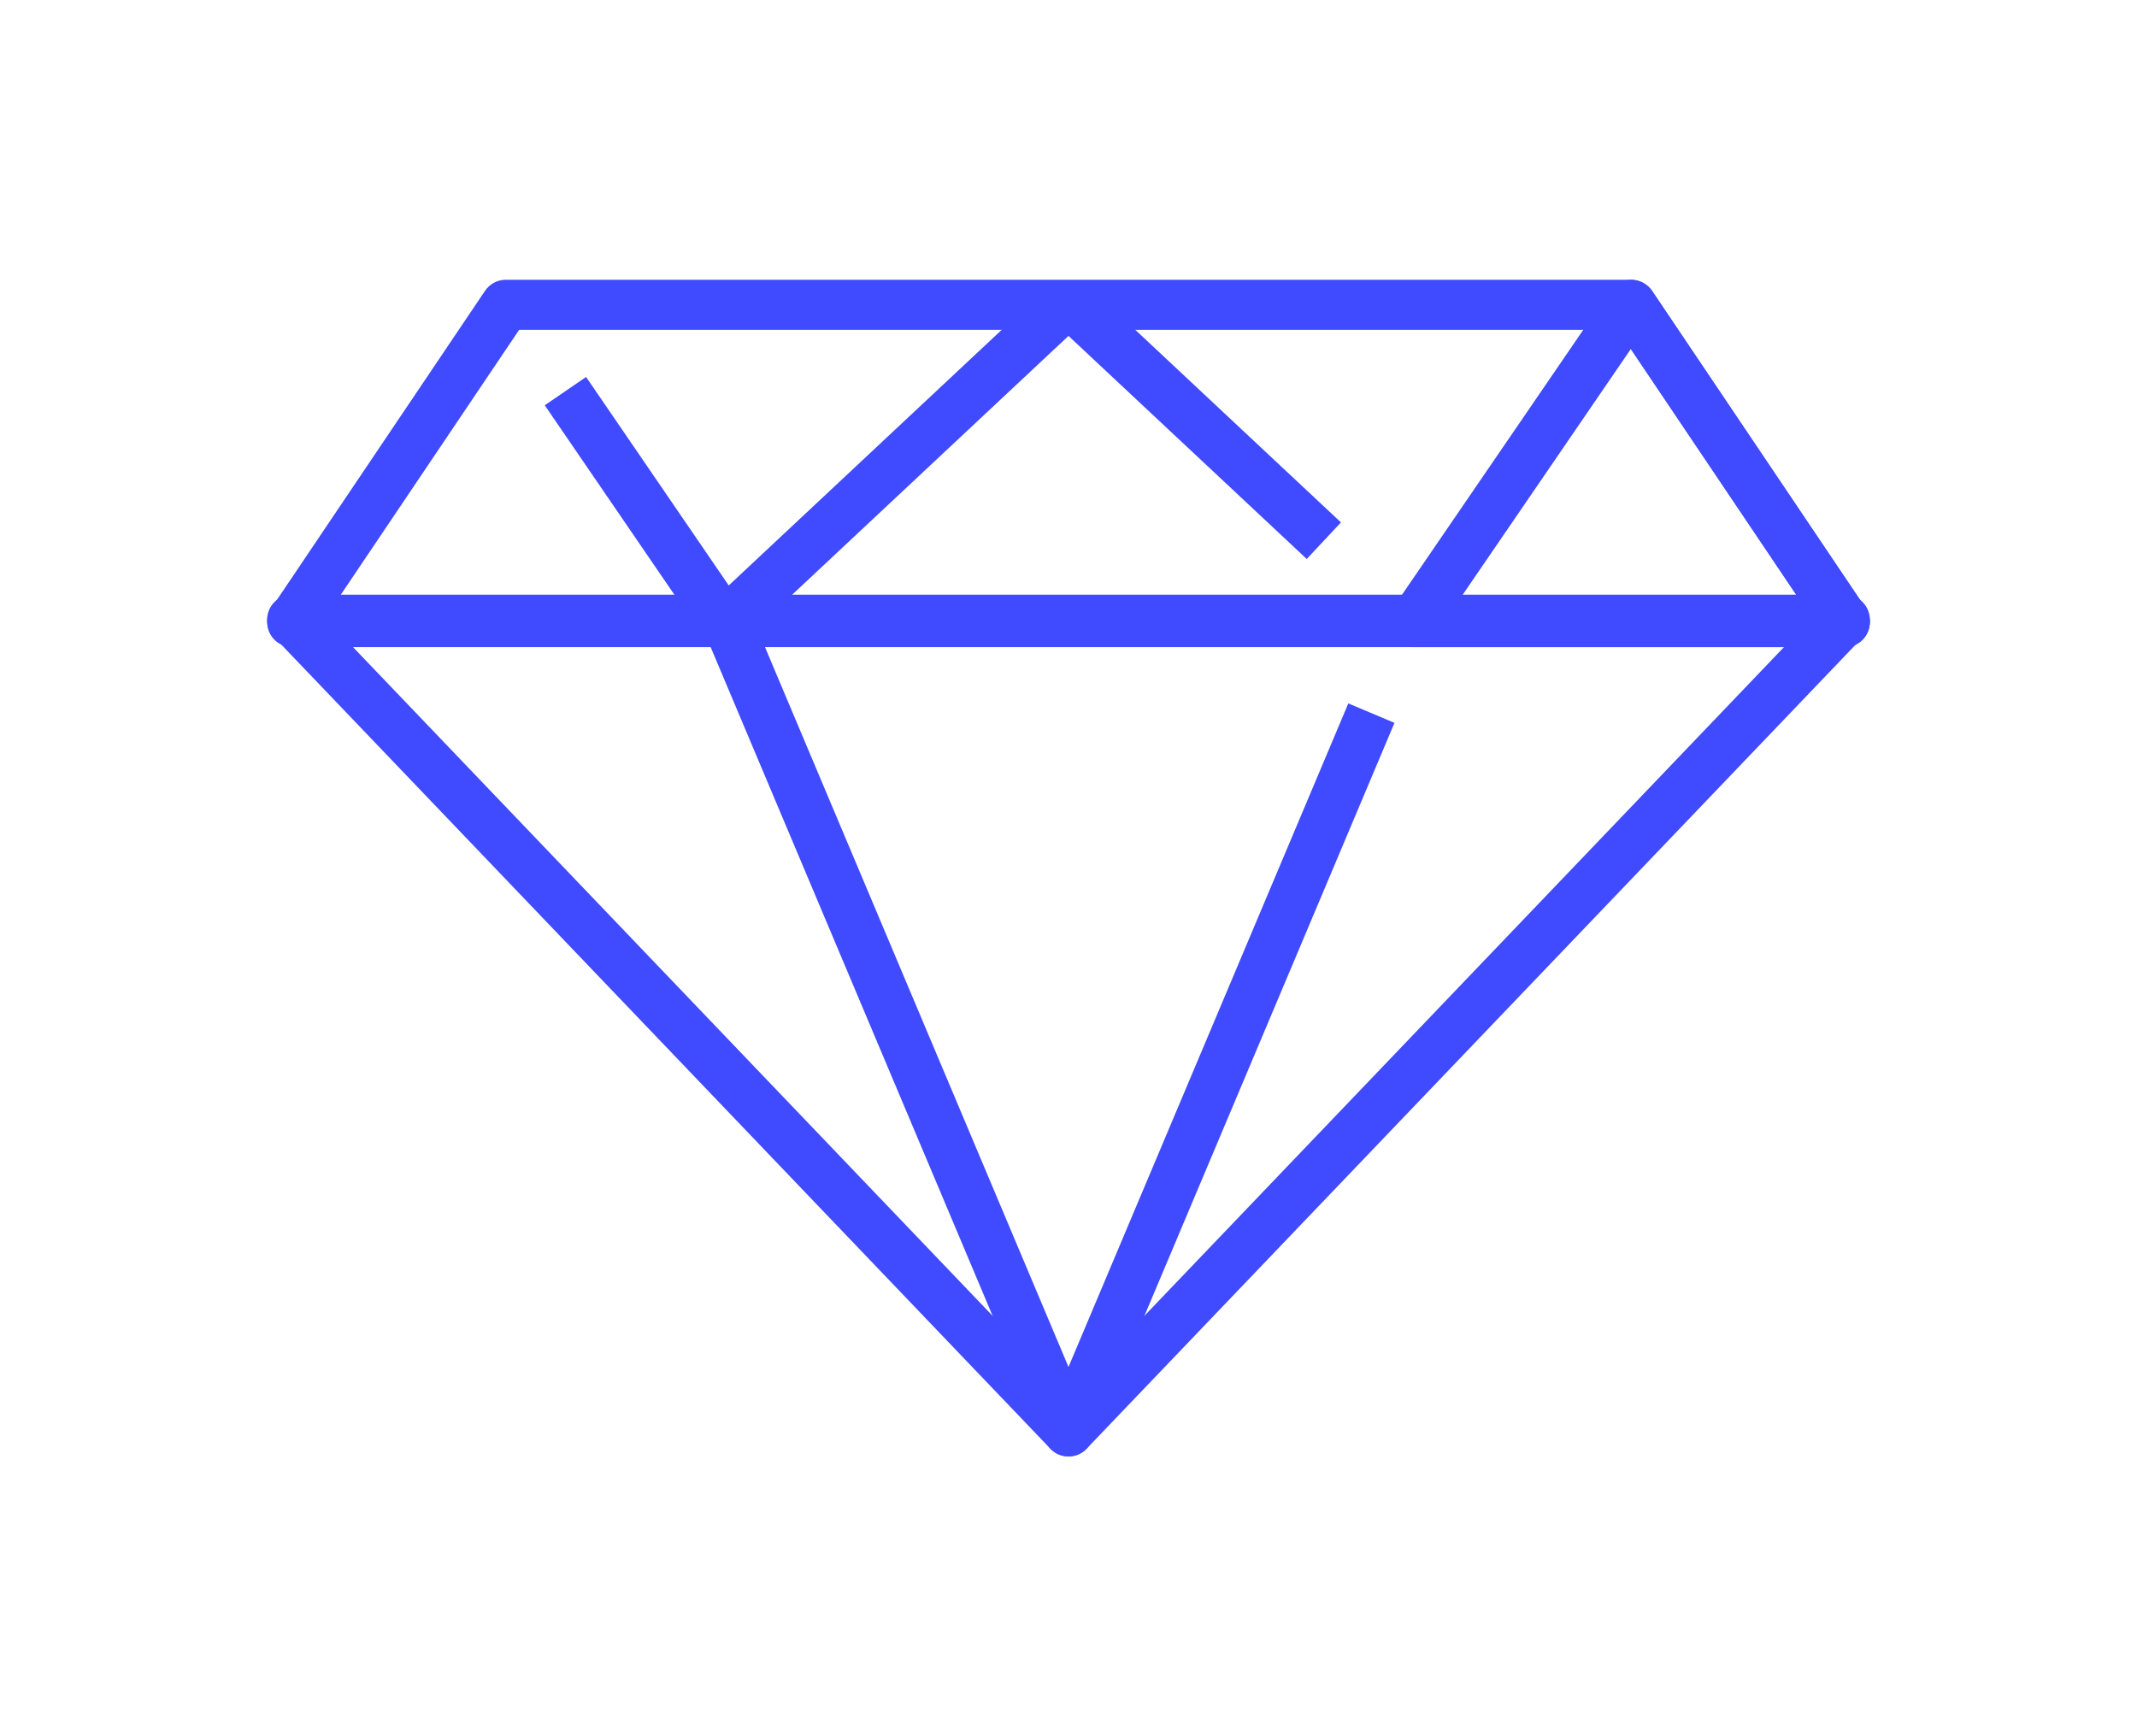 <svg width="128" height="104" viewBox="0 0 128 104" fill="none" xmlns="http://www.w3.org/2000/svg">
<g filter="url(#filter0_d_7:19129)">
<path d="M64 85.242C63.59 85.242 63.199 85.074 62.916 84.779L16.416 36.159C16.001 35.725 15.885 35.085 16.121 34.533C16.357 33.981 16.899 33.622 17.5 33.622H110.5C111.101 33.622 111.643 33.981 111.879 34.533C112.115 35.085 111.999 35.725 111.584 36.159L65.084 84.779C64.801 85.075 64.409 85.242 64 85.242ZM21.01 36.622L64 81.572L106.989 36.622H21.01Z" fill="#404AFF"/>
</g>
<g filter="url(#filter1_d_7:19129)">
<path d="M64 85.242C63.397 85.242 62.852 84.881 62.618 84.325L42.12 35.704L44.884 34.539L64 79.882L80.76 40.135L83.525 41.3L65.383 84.325C65.147 84.881 64.604 85.242 64 85.242Z" fill="#404AFF"/>
</g>
<g filter="url(#filter2_d_7:19129)">
<path d="M110.5 36.763H17.5C16.946 36.763 16.436 36.458 16.175 35.968C15.915 35.478 15.946 34.885 16.255 34.425L29.052 15.42C29.331 15.006 29.797 14.758 30.296 14.758H97.708C98.207 14.758 98.673 15.006 98.952 15.421L111.743 34.425C112.053 34.885 112.083 35.478 111.823 35.968C111.563 36.457 111.054 36.763 110.5 36.763ZM20.319 33.763H107.682L96.911 17.758H31.095L20.319 33.763Z" fill="#404AFF"/>
</g>
<g filter="url(#filter3_d_7:19129)">
<path d="M44.527 36.358L42.476 34.168L62.975 14.971H65.025L80.32 29.293L78.269 31.483L64 18.121L44.527 36.358Z" fill="#404AFF"/>
</g>
<g filter="url(#filter4_d_7:19129)">
<path d="M44.572 34.417L35.105 20.581L32.629 22.276L42.096 36.111L44.572 34.417Z" fill="#404AFF"/>
</g>
<g filter="url(#filter5_d_7:19129)">
<path d="M110.5 36.763H84.672C84.116 36.763 83.605 36.456 83.346 35.964C83.085 35.472 83.12 34.876 83.434 34.416L96.438 15.412C96.717 15.003 97.18 14.758 97.675 14.758C98.174 14.758 98.674 15.007 98.953 15.421L111.744 34.426C112.054 34.886 112.084 35.479 111.824 35.969C111.564 36.457 111.054 36.763 110.5 36.763ZM87.516 33.763H107.682L97.682 18.905L87.516 33.763Z" fill="#404AFF"/>
</g>
<defs>
<filter id="filter0_d_7:19129" x="0" y="19.622" width="128" height="83.62" filterUnits="userSpaceOnUse" color-interpolation-filters="sRGB">
<feFlood flood-opacity="0" result="BackgroundImageFix"/>
<feColorMatrix in="SourceAlpha" type="matrix" values="0 0 0 0 0 0 0 0 0 0 0 0 0 0 0 0 0 0 127 0" result="hardAlpha"/>
<feOffset dy="2"/>
<feGaussianBlur stdDeviation="8"/>
<feComposite in2="hardAlpha" operator="out"/>
<feColorMatrix type="matrix" values="0 0 0 0 0 0 0 0 0 0.055 0 0 0 0 1 0 0 0 0.42 0"/>
<feBlend mode="normal" in2="BackgroundImageFix" result="effect1_dropShadow_7:19129"/>
<feBlend mode="normal" in="SourceGraphic" in2="effect1_dropShadow_7:19129" result="shape"/>
</filter>
<filter id="filter1_d_7:19129" x="26.119" y="20.539" width="73.405" height="82.703" filterUnits="userSpaceOnUse" color-interpolation-filters="sRGB">
<feFlood flood-opacity="0" result="BackgroundImageFix"/>
<feColorMatrix in="SourceAlpha" type="matrix" values="0 0 0 0 0 0 0 0 0 0 0 0 0 0 0 0 0 0 127 0" result="hardAlpha"/>
<feOffset dy="2"/>
<feGaussianBlur stdDeviation="8"/>
<feComposite in2="hardAlpha" operator="out"/>
<feColorMatrix type="matrix" values="0 0 0 0 0 0 0 0 0 0.055 0 0 0 0 1 0 0 0 0.42 0"/>
<feBlend mode="normal" in2="BackgroundImageFix" result="effect1_dropShadow_7:19129"/>
<feBlend mode="normal" in="SourceGraphic" in2="effect1_dropShadow_7:19129" result="shape"/>
</filter>
<filter id="filter2_d_7:19129" x="-0" y="0.758" width="127.999" height="54.006" filterUnits="userSpaceOnUse" color-interpolation-filters="sRGB">
<feFlood flood-opacity="0" result="BackgroundImageFix"/>
<feColorMatrix in="SourceAlpha" type="matrix" values="0 0 0 0 0 0 0 0 0 0 0 0 0 0 0 0 0 0 127 0" result="hardAlpha"/>
<feOffset dy="2"/>
<feGaussianBlur stdDeviation="8"/>
<feComposite in2="hardAlpha" operator="out"/>
<feColorMatrix type="matrix" values="0 0 0 0 0 0 0 0 0 0.055 0 0 0 0 1 0 0 0 0.42 0"/>
<feBlend mode="normal" in2="BackgroundImageFix" result="effect1_dropShadow_7:19129"/>
<feBlend mode="normal" in="SourceGraphic" in2="effect1_dropShadow_7:19129" result="shape"/>
</filter>
<filter id="filter3_d_7:19129" x="26.476" y="0.971" width="69.844" height="53.387" filterUnits="userSpaceOnUse" color-interpolation-filters="sRGB">
<feFlood flood-opacity="0" result="BackgroundImageFix"/>
<feColorMatrix in="SourceAlpha" type="matrix" values="0 0 0 0 0 0 0 0 0 0 0 0 0 0 0 0 0 0 127 0" result="hardAlpha"/>
<feOffset dy="2"/>
<feGaussianBlur stdDeviation="8"/>
<feComposite in2="hardAlpha" operator="out"/>
<feColorMatrix type="matrix" values="0 0 0 0 0 0 0 0 0 0.055 0 0 0 0 1 0 0 0 0.42 0"/>
<feBlend mode="normal" in2="BackgroundImageFix" result="effect1_dropShadow_7:19129"/>
<feBlend mode="normal" in="SourceGraphic" in2="effect1_dropShadow_7:19129" result="shape"/>
</filter>
<filter id="filter4_d_7:19129" x="16.629" y="6.581" width="43.943" height="47.529" filterUnits="userSpaceOnUse" color-interpolation-filters="sRGB">
<feFlood flood-opacity="0" result="BackgroundImageFix"/>
<feColorMatrix in="SourceAlpha" type="matrix" values="0 0 0 0 0 0 0 0 0 0 0 0 0 0 0 0 0 0 127 0" result="hardAlpha"/>
<feOffset dy="2"/>
<feGaussianBlur stdDeviation="8"/>
<feComposite in2="hardAlpha" operator="out"/>
<feColorMatrix type="matrix" values="0 0 0 0 0 0 0 0 0 0.055 0 0 0 0 1 0 0 0 0.42 0"/>
<feBlend mode="normal" in2="BackgroundImageFix" result="effect1_dropShadow_7:19129"/>
<feBlend mode="normal" in="SourceGraphic" in2="effect1_dropShadow_7:19129" result="shape"/>
</filter>
<filter id="filter5_d_7:19129" x="67.172" y="0.758" width="60.828" height="54.005" filterUnits="userSpaceOnUse" color-interpolation-filters="sRGB">
<feFlood flood-opacity="0" result="BackgroundImageFix"/>
<feColorMatrix in="SourceAlpha" type="matrix" values="0 0 0 0 0 0 0 0 0 0 0 0 0 0 0 0 0 0 127 0" result="hardAlpha"/>
<feOffset dy="2"/>
<feGaussianBlur stdDeviation="8"/>
<feComposite in2="hardAlpha" operator="out"/>
<feColorMatrix type="matrix" values="0 0 0 0 0 0 0 0 0 0.055 0 0 0 0 1 0 0 0 0.42 0"/>
<feBlend mode="normal" in2="BackgroundImageFix" result="effect1_dropShadow_7:19129"/>
<feBlend mode="normal" in="SourceGraphic" in2="effect1_dropShadow_7:19129" result="shape"/>
</filter>
</defs>
</svg>
